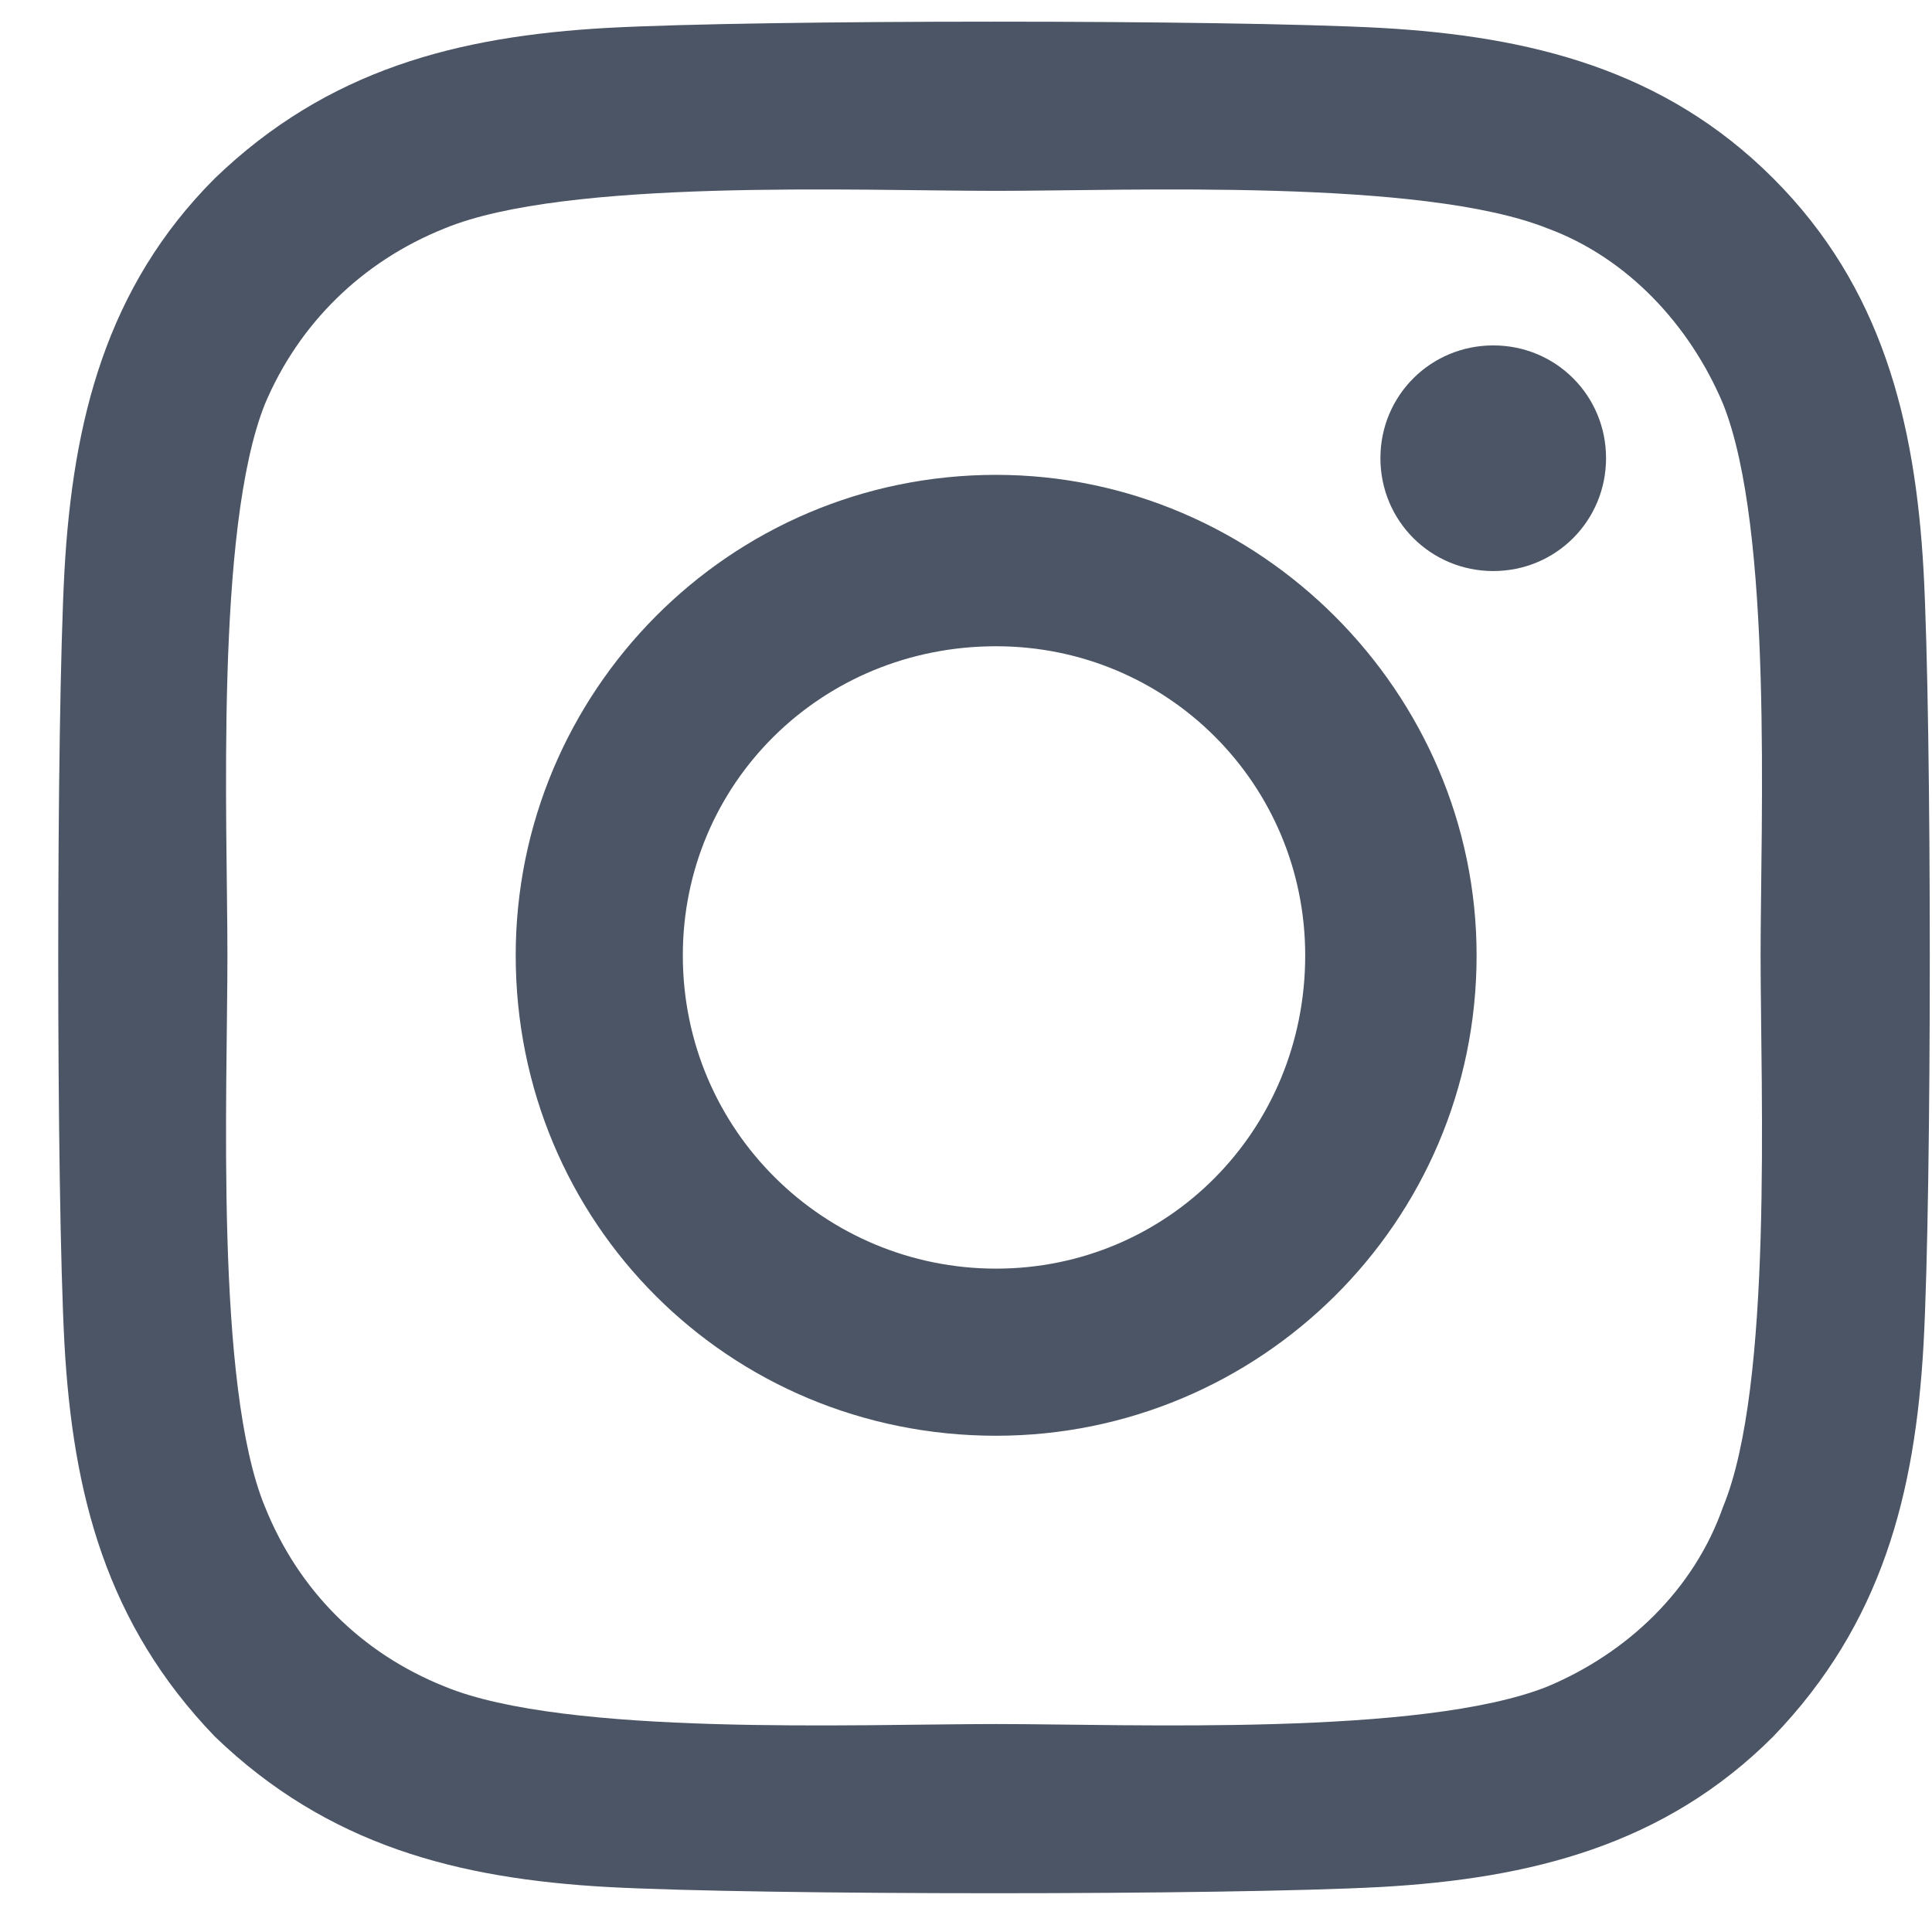 <svg width="14" height="14" viewBox="0 0 14 14" fill="none" xmlns="http://www.w3.org/2000/svg">
<path d="M7.218 3.441C9.125 3.441 10.7 5.016 10.7 6.923C10.7 8.86 9.125 10.404 7.218 10.404C5.281 10.404 3.737 8.86 3.737 6.923C3.737 5.016 5.281 3.441 7.218 3.441ZM7.218 9.193C8.459 9.193 9.458 8.194 9.458 6.923C9.458 5.682 8.459 4.683 7.218 4.683C5.947 4.683 4.948 5.682 4.948 6.923C4.948 8.194 5.977 9.193 7.218 9.193ZM11.638 3.32C11.638 3.774 11.275 4.138 10.821 4.138C10.367 4.138 10.003 3.774 10.003 3.32C10.003 2.866 10.367 2.503 10.821 2.503C11.275 2.503 11.638 2.866 11.638 3.32ZM13.939 4.138C13.999 5.258 13.999 8.618 13.939 9.738C13.878 10.828 13.636 11.767 12.849 12.584C12.062 13.371 11.093 13.613 10.003 13.674C8.883 13.734 5.523 13.734 4.403 13.674C3.313 13.613 2.374 13.371 1.557 12.584C0.77 11.767 0.528 10.828 0.467 9.738C0.407 8.618 0.407 5.258 0.467 4.138C0.528 3.048 0.77 2.079 1.557 1.292C2.374 0.505 3.313 0.263 4.403 0.202C5.523 0.142 8.883 0.142 10.003 0.202C11.093 0.263 12.062 0.505 12.849 1.292C13.636 2.079 13.878 3.048 13.939 4.138ZM12.486 10.919C12.849 10.041 12.758 7.922 12.758 6.923C12.758 5.954 12.849 3.835 12.486 2.927C12.244 2.352 11.79 1.867 11.214 1.655C10.306 1.292 8.187 1.383 7.218 1.383C6.219 1.383 4.1 1.292 3.222 1.655C2.617 1.897 2.163 2.352 1.92 2.927C1.557 3.835 1.648 5.954 1.648 6.923C1.648 7.922 1.557 10.041 1.92 10.919C2.163 11.524 2.617 11.979 3.222 12.221C4.1 12.584 6.219 12.493 7.218 12.493C8.187 12.493 10.306 12.584 11.214 12.221C11.79 11.979 12.274 11.524 12.486 10.919Z" fill="#4B5565"/>
</svg>
